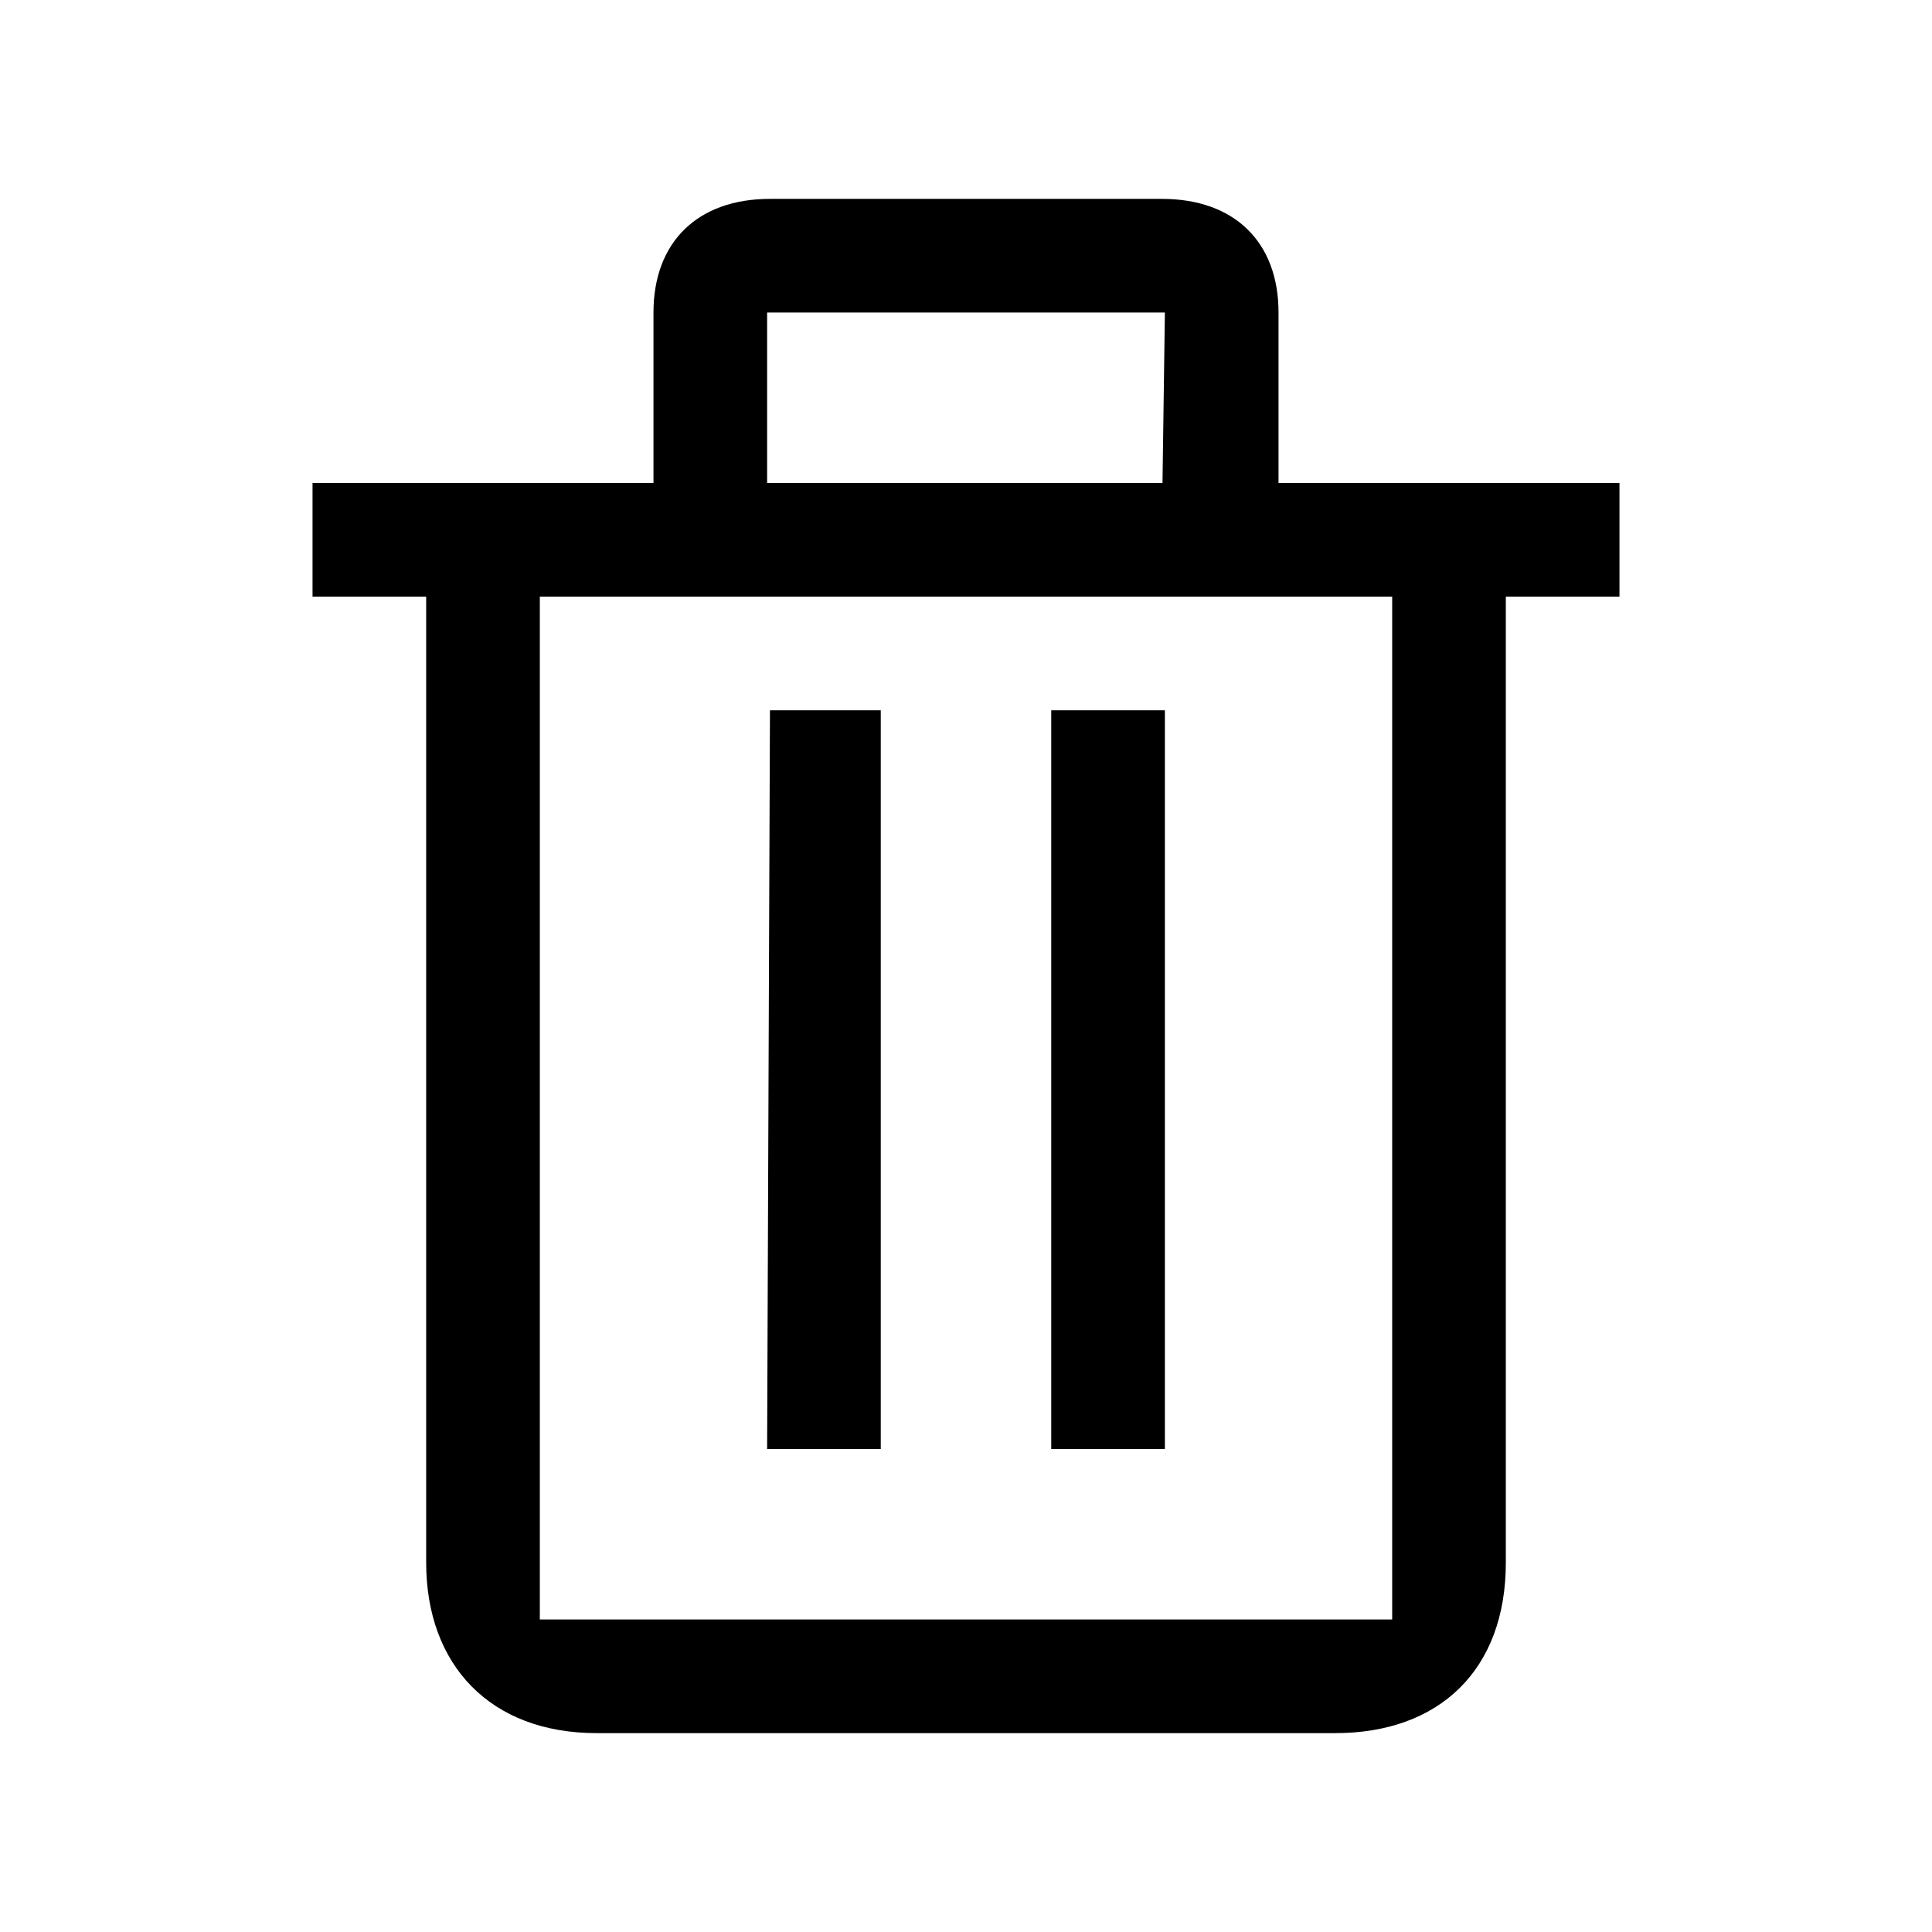 <?xml version="1.0" standalone="no"?><!DOCTYPE svg PUBLIC "-//W3C//DTD SVG 1.1//EN" "http://www.w3.org/Graphics/SVG/1.1/DTD/svg11.dtd"><svg t="1526628484708" class="icon" style="" viewBox="0 0 1024 1024" version="1.1" xmlns="http://www.w3.org/2000/svg" p-id="6005" xmlns:xlink="http://www.w3.org/1999/xlink" width="200" height="200"><defs><style type="text/css"></style></defs><path d="M677.647 256l0-90.353c0-37.436-23.462-60.235-61.771-60.235L408.094 105.412c-38.249 0-61.741 22.799-61.741 60.235l0 90.353-180.706 0 0 60.235 60.235 0 0 512c0 54.272 33.973 90.353 90.353 90.353l391.529 0c55.085 0 90.353-33.491 90.353-90.353l0-512 60.235 0 0-60.235L677.647 256zM406.588 165.647l210.824 0-1.265 90.353L406.588 256 406.588 165.647zM737.882 858.353l-451.765 0 0-542.118 451.765 0L737.882 858.353zM466.824 376.471l-58.729 0-1.506 391.529 60.235 0L466.824 376.471zM617.412 376.471l-60.235 0 0 391.529 60.235 0L617.412 376.471z" p-id="6006"></path></svg>